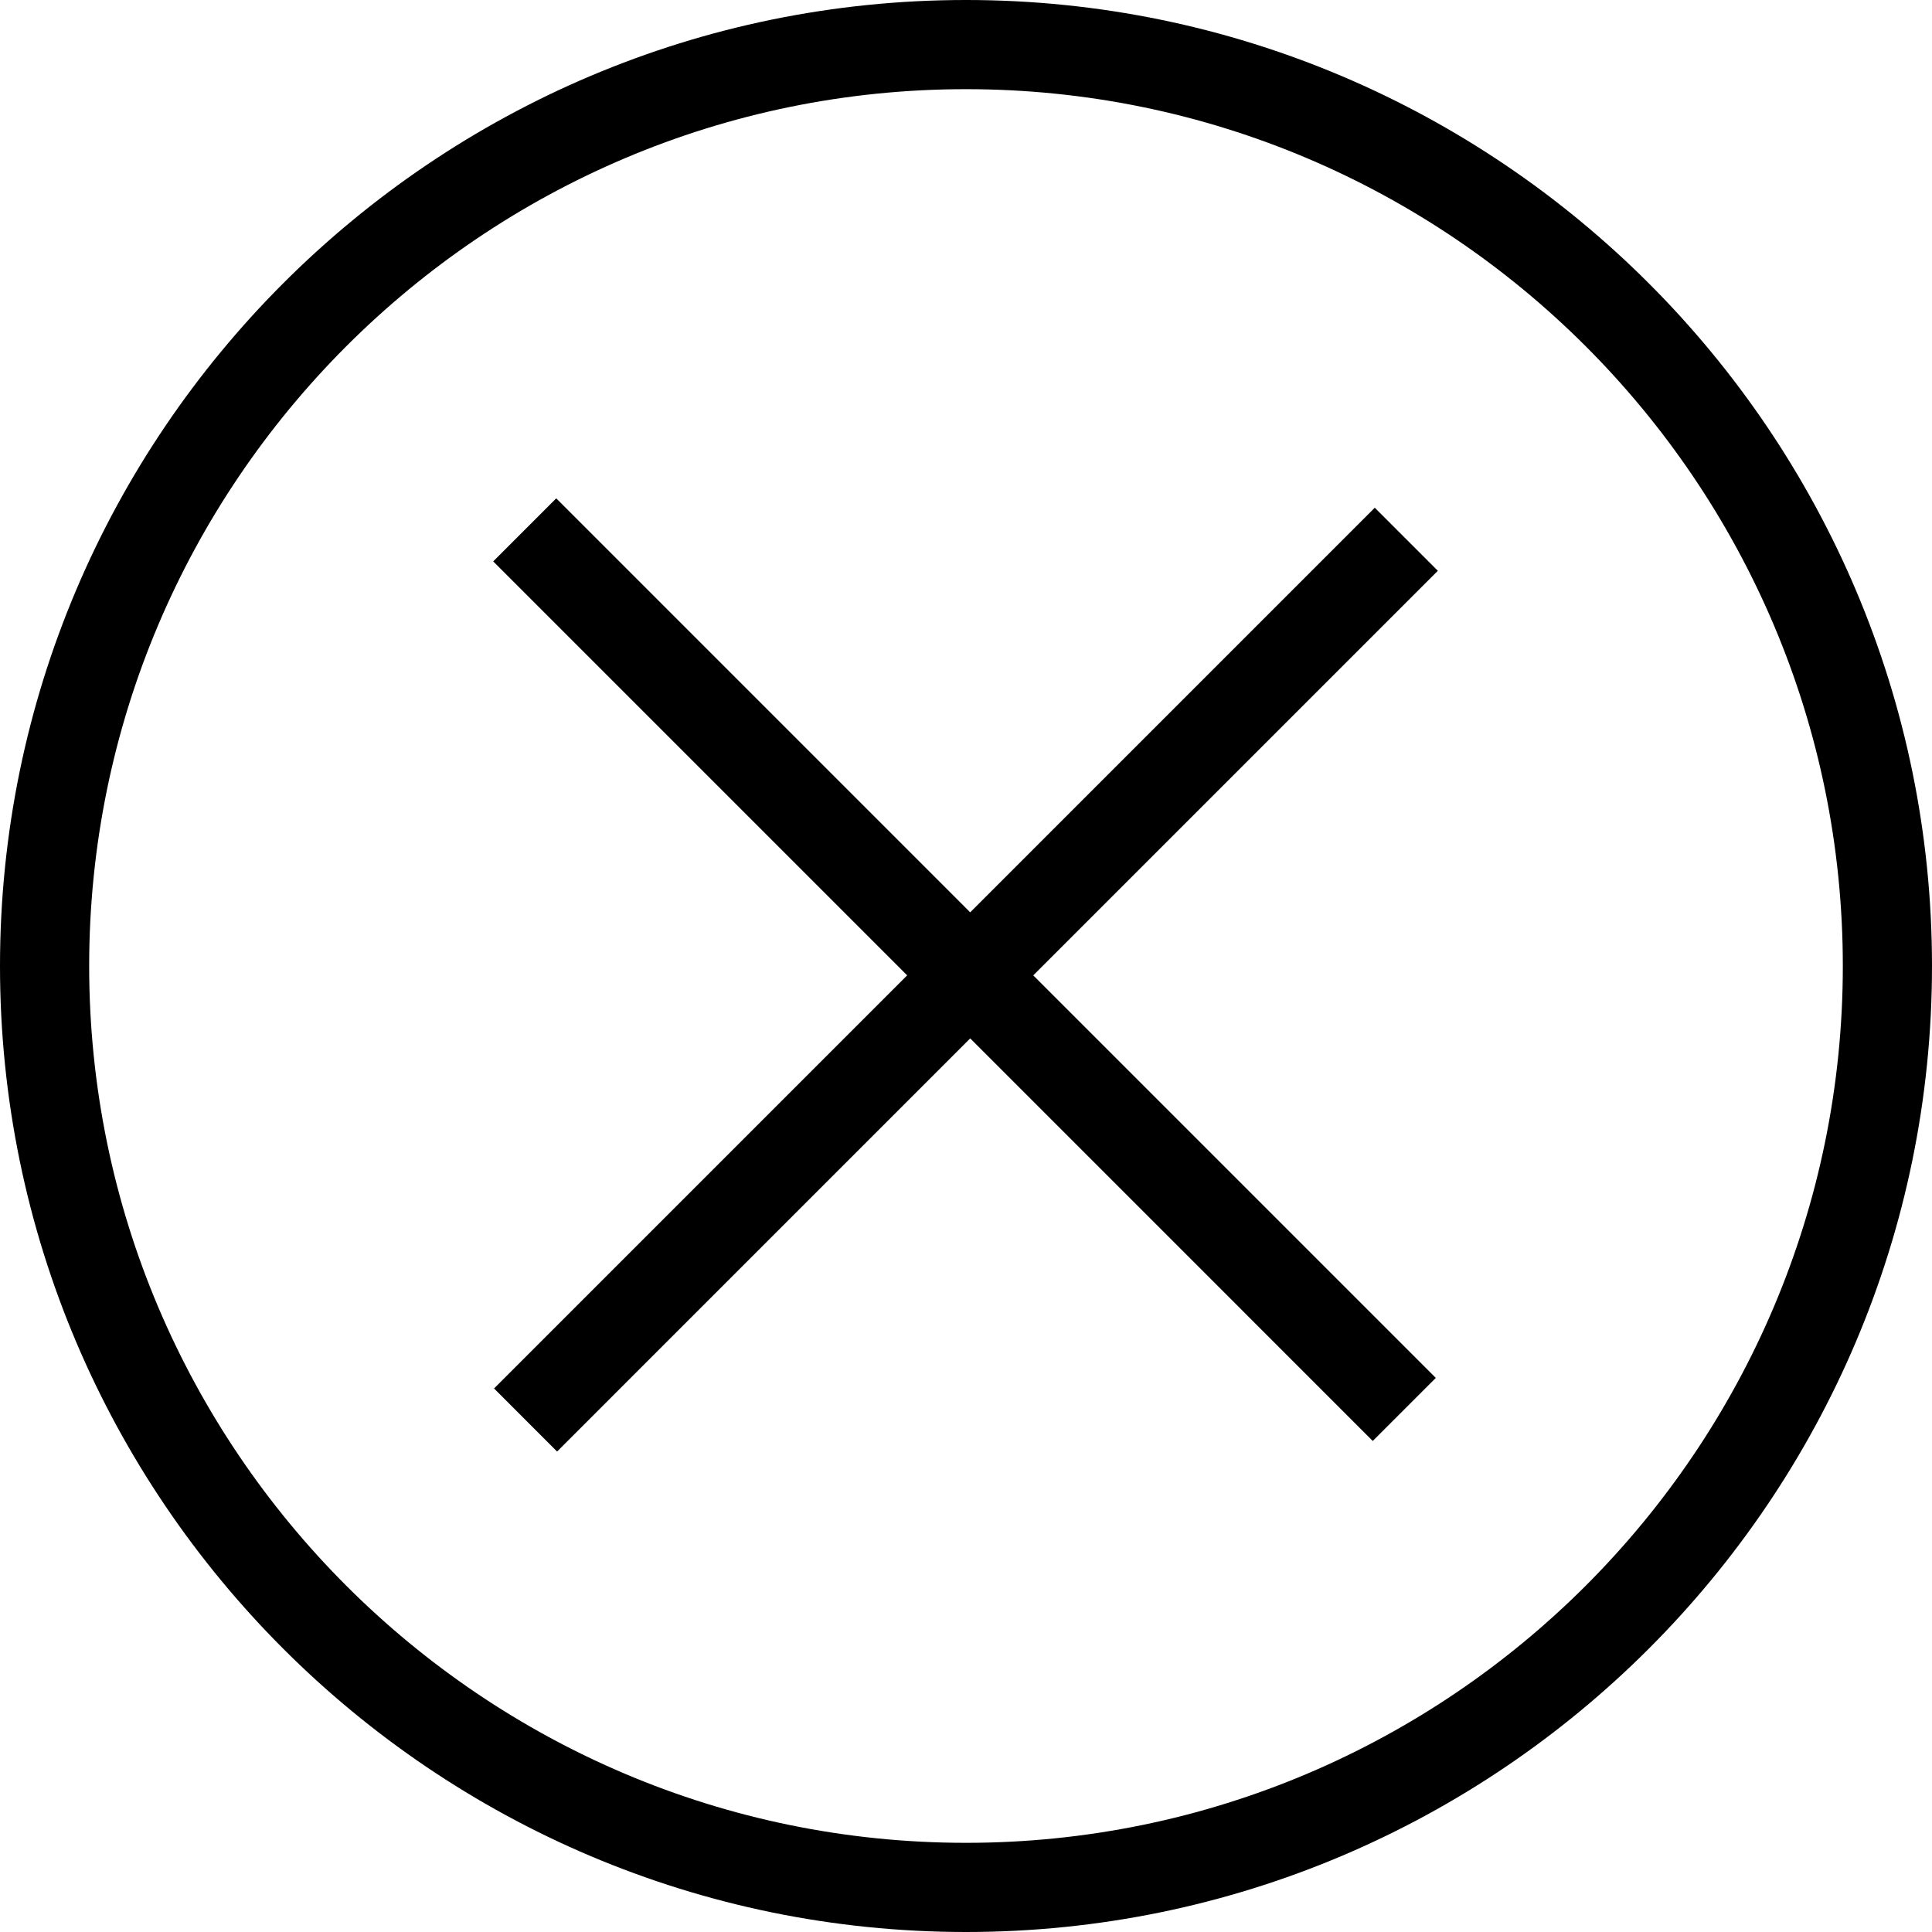 <?xml version="1.0" encoding="utf-8"?>
<!-- Generator: Adobe Illustrator 17.1.0, SVG Export Plug-In . SVG Version: 6.00 Build 0)  -->
<!DOCTYPE svg PUBLIC "-//W3C//DTD SVG 1.1//EN" "http://www.w3.org/Graphics/SVG/1.1/DTD/svg11.dtd">
<svg version="1.1" id="remove" xmlns="http://www.w3.org/2000/svg" xmlns:xlink="http://www.w3.org/1999/xlink" x="0px" y="0px"
	 viewBox="0 0 64 64" enable-background="new 0 0 64 64" xml:space="preserve">
<path d="M32,0C14.355,0,0,14.355,0,32c0,17.645,14.355,32,32,32s32-14.355,32-32C64,14.355,49.644,0,32,0z M32,61.046
	C15.984,61.046,2.954,48.016,2.954,32C2.954,15.984,15.984,2.954,32,2.954c16.017,0,29.046,13.03,29.046,29.046
	C61.046,48.016,48.016,61.046,32,61.046z"/>
<polygon points="45.541,16.819 32.139,30.222 18.426,16.508 16.338,18.597 30.051,32.31 16.366,45.995 18.454,48.084 32.139,34.398 
	45.474,47.734 47.563,45.645 34.228,32.31 47.63,18.908 "/>
</svg>
